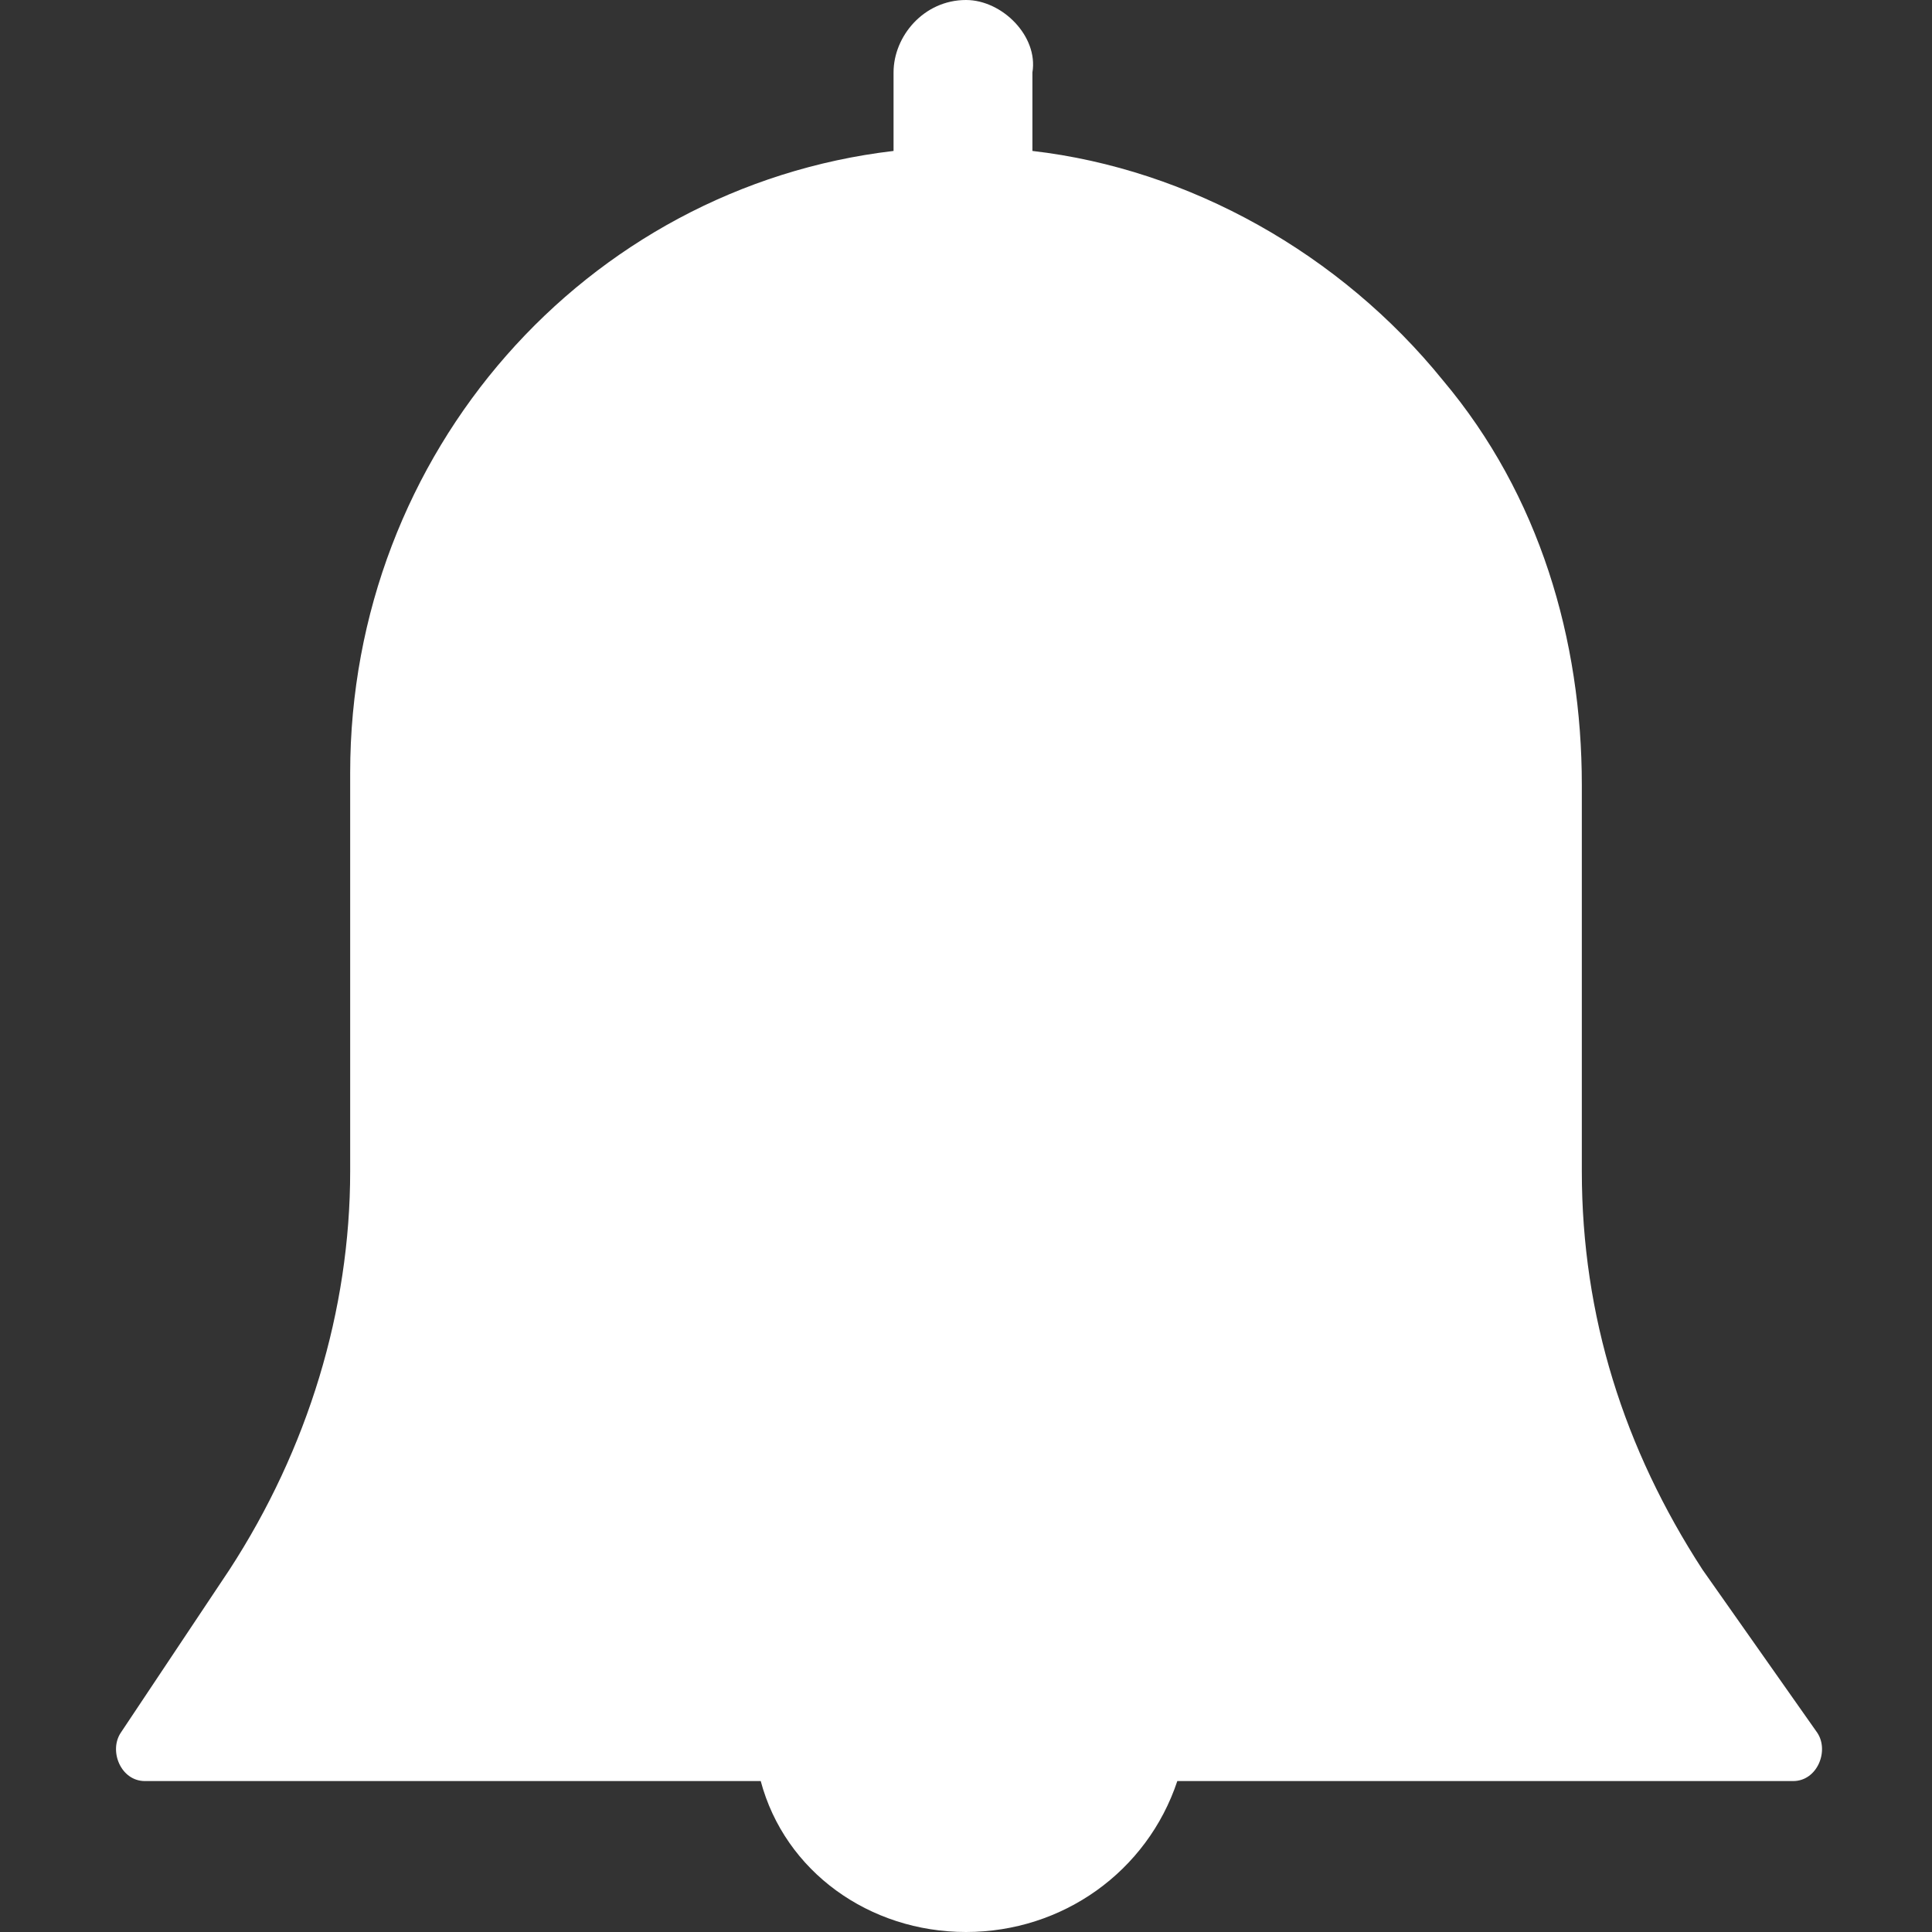 <?xml version="1.0" encoding="utf-8"?>
<!-- Generator: Adobe Illustrator 23.0.3, SVG Export Plug-In . SVG Version: 6.00 Build 0)  -->
<svg version="1.1" id="Capa_1" xmlns="http://www.w3.org/2000/svg" xmlns:xlink="http://www.w3.org/1999/xlink" x="0px" y="0px"
	 viewBox="0 0 32 32" style="enable-background:new 0 0 32 32;" xml:space="preserve">
<rect x="0" y="0" width="32" height="32" fill="#333333" stroke="none"/>
<style type="text/css">
	.st0{fill:#FFFFFF;}
</style>
<g>
	<g>
		<path class="st0" d="M28.2,26c-1.3-2-2-4.2-2-6.6l0-6.4c0-2.4-0.7-4.8-2.3-6.7c-1.7-2.1-4.2-3.5-6.8-3.8V1.2C17.2,0.6,16.6,0,16,0
			h0c-0.7,0-1.2,0.6-1.2,1.2v1.3c-5.1,0.6-9,5-9,10.3v6.6c0,2.3-0.7,4.6-2,6.6l-1.8,2.7c-0.2,0.3,0,0.8,0.4,0.8h10.2
			C13,31,14.4,32,16,32s3-1,3.5-2.5h10.2c0.4,0,0.6-0.5,0.4-0.8L28.2,26z"/>
	</g>
</g>
</svg>
